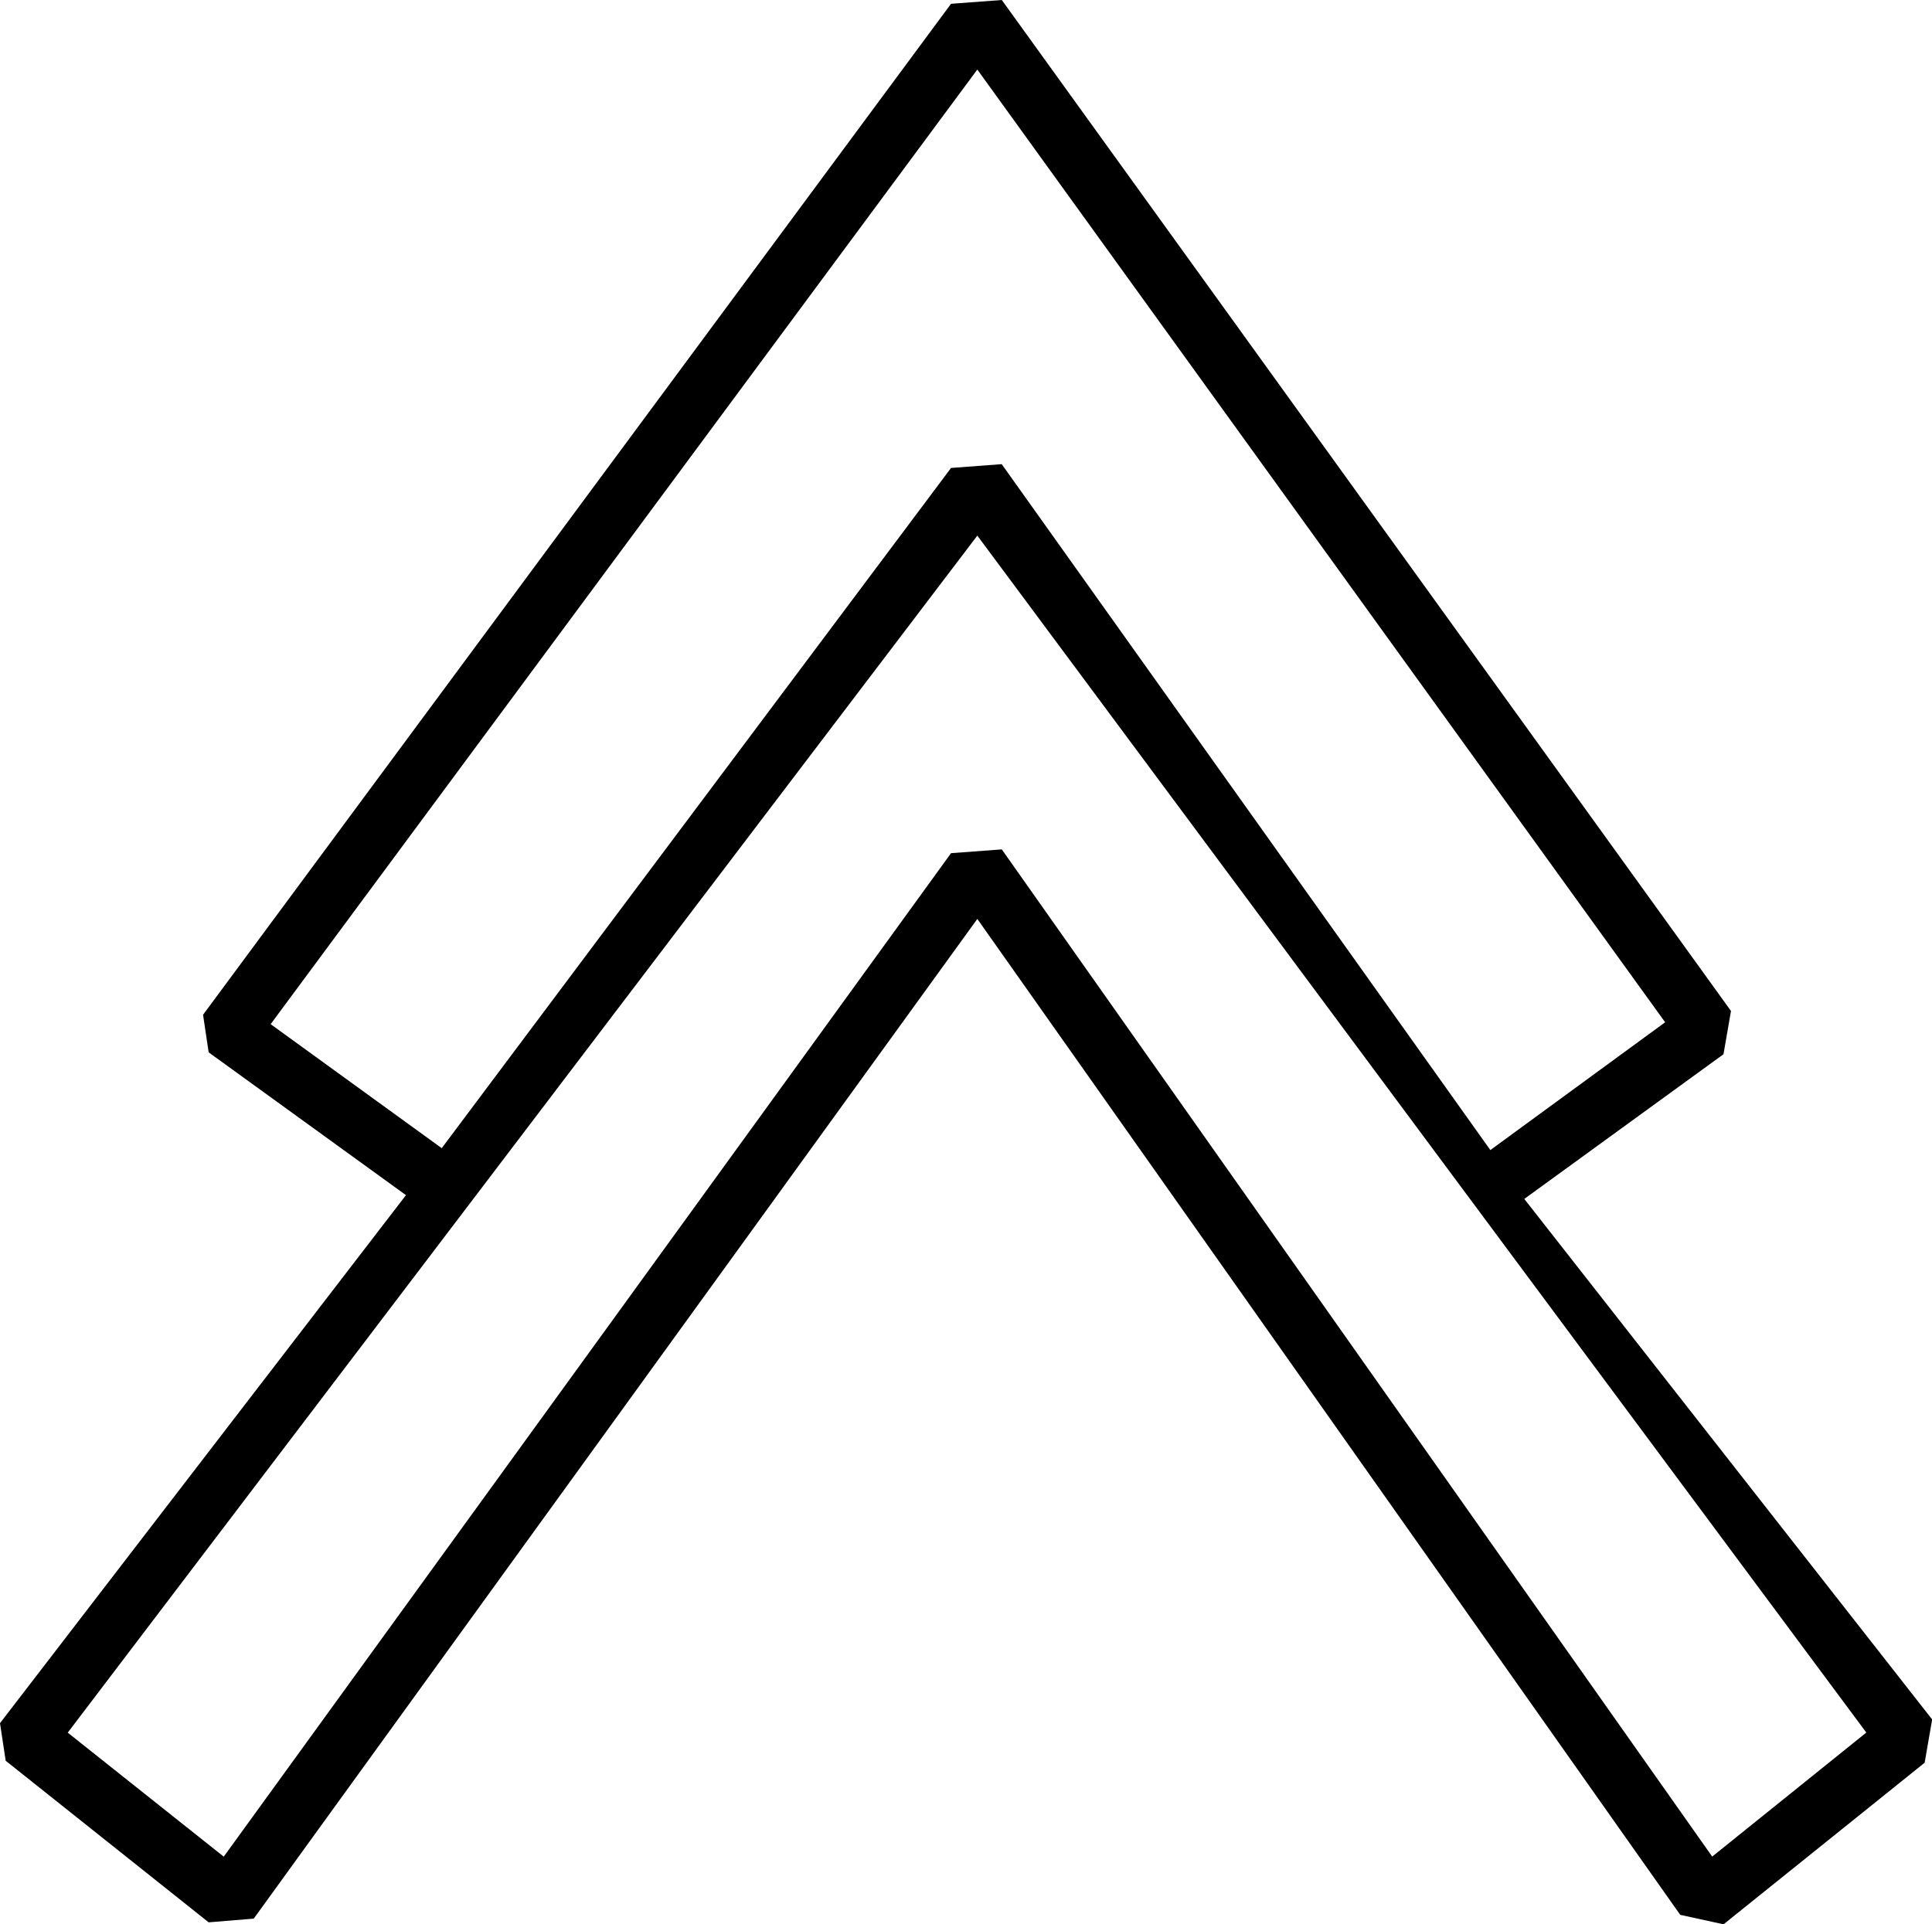 <?xml version="1.0" encoding="UTF-8" standalone="no"?>
<!-- Created with Inkscape (http://www.inkscape.org/) -->

<svg
   xmlns:dc="http://purl.org/dc/elements/1.1/"
   xmlns:cc="http://creativecommons.org/ns#"
   xmlns:rdf="http://www.w3.org/1999/02/22-rdf-syntax-ns#"
   xmlns:svg="http://www.w3.org/2000/svg"
   xmlns="http://www.w3.org/2000/svg"
   xmlns:sodipodi="http://sodipodi.sourceforge.net/DTD/sodipodi-0.dtd"
   xmlns:inkscape="http://www.inkscape.org/namespaces/inkscape"
   width="25.499mm"
   height="25.4mm"
   viewBox="0 0 25.499 25.4"
   version="1.1"
   id="svg4525"
   inkscape:version="0.92.4 (5da689c313, 2019-01-14)"
   sodipodi:docname="Aa5.svg">
  <defs
     id="defs4519" />
  <sodipodi:namedview
     id="base"
     pagecolor="#ffffff"
     bordercolor="#666666"
     borderopacity="1.0"
     inkscape:pageopacity="0.0"
     inkscape:pageshadow="2"
     inkscape:zoom="0.35"
     inkscape:cx="-339.375"
     inkscape:cy="-205.85268"
     inkscape:document-units="mm"
     inkscape:current-layer="layer1"
     showgrid="false"
     fit-margin-top="0"
     fit-margin-left="0"
     fit-margin-right="0"
     fit-margin-bottom="0"
     inkscape:window-width="1920"
     inkscape:window-height="1017"
     inkscape:window-x="-8"
     inkscape:window-y="-8"
     inkscape:window-maximized="1" />
  <g
     inkscape:label="Layer 1"
     inkscape:groupmode="layer"
     id="layer1"
     transform="translate(-2.48,-68.968)">
    <g
       aria-label="𓐑"
       style="font-style:normal;font-variant:normal;font-weight:normal;font-stretch:normal;font-size:50.8px;line-height:1.25;font-family:sans-serif;-inkscape-font-specification:'sans-serif, Normal';font-variant-ligatures:normal;font-variant-caps:normal;font-variant-numeric:normal;font-feature-settings:normal;text-align:start;letter-spacing:0px;word-spacing:0px;writing-mode:lr-tb;text-anchor:start;fill:#000000;fill-opacity:1;stroke:none;stroke-width:0.265"
       id="text5079">
      <path
         d="m 7.838,84.744 -2.604,-1.885 -0.074,-0.496 9.872,-13.345 0.67,-0.05 9.624,13.345 -0.099,0.571 -2.629,1.91 5.383,6.871 -0.099,0.571 -2.654,2.133 L 24.656,94.244 15.379,81.098 5.829,94.294 5.234,94.343 2.555,92.21 2.48,91.714 Z m 7.541,-8.706 -12.005,15.801 2.059,1.637 9.599,-13.246 0.67,-0.05 9.376,13.295 2.034,-1.637 z m 0.322,-0.943 6.449,9.054 2.307,-1.687 L 15.379,69.886 6.052,82.487 8.31,84.124 15.032,75.145 Z"
         style="stroke-width:0.265"
         id="path5081"
         inkscape:connector-curvature="0" />
    </g>
  </g>
</svg>
